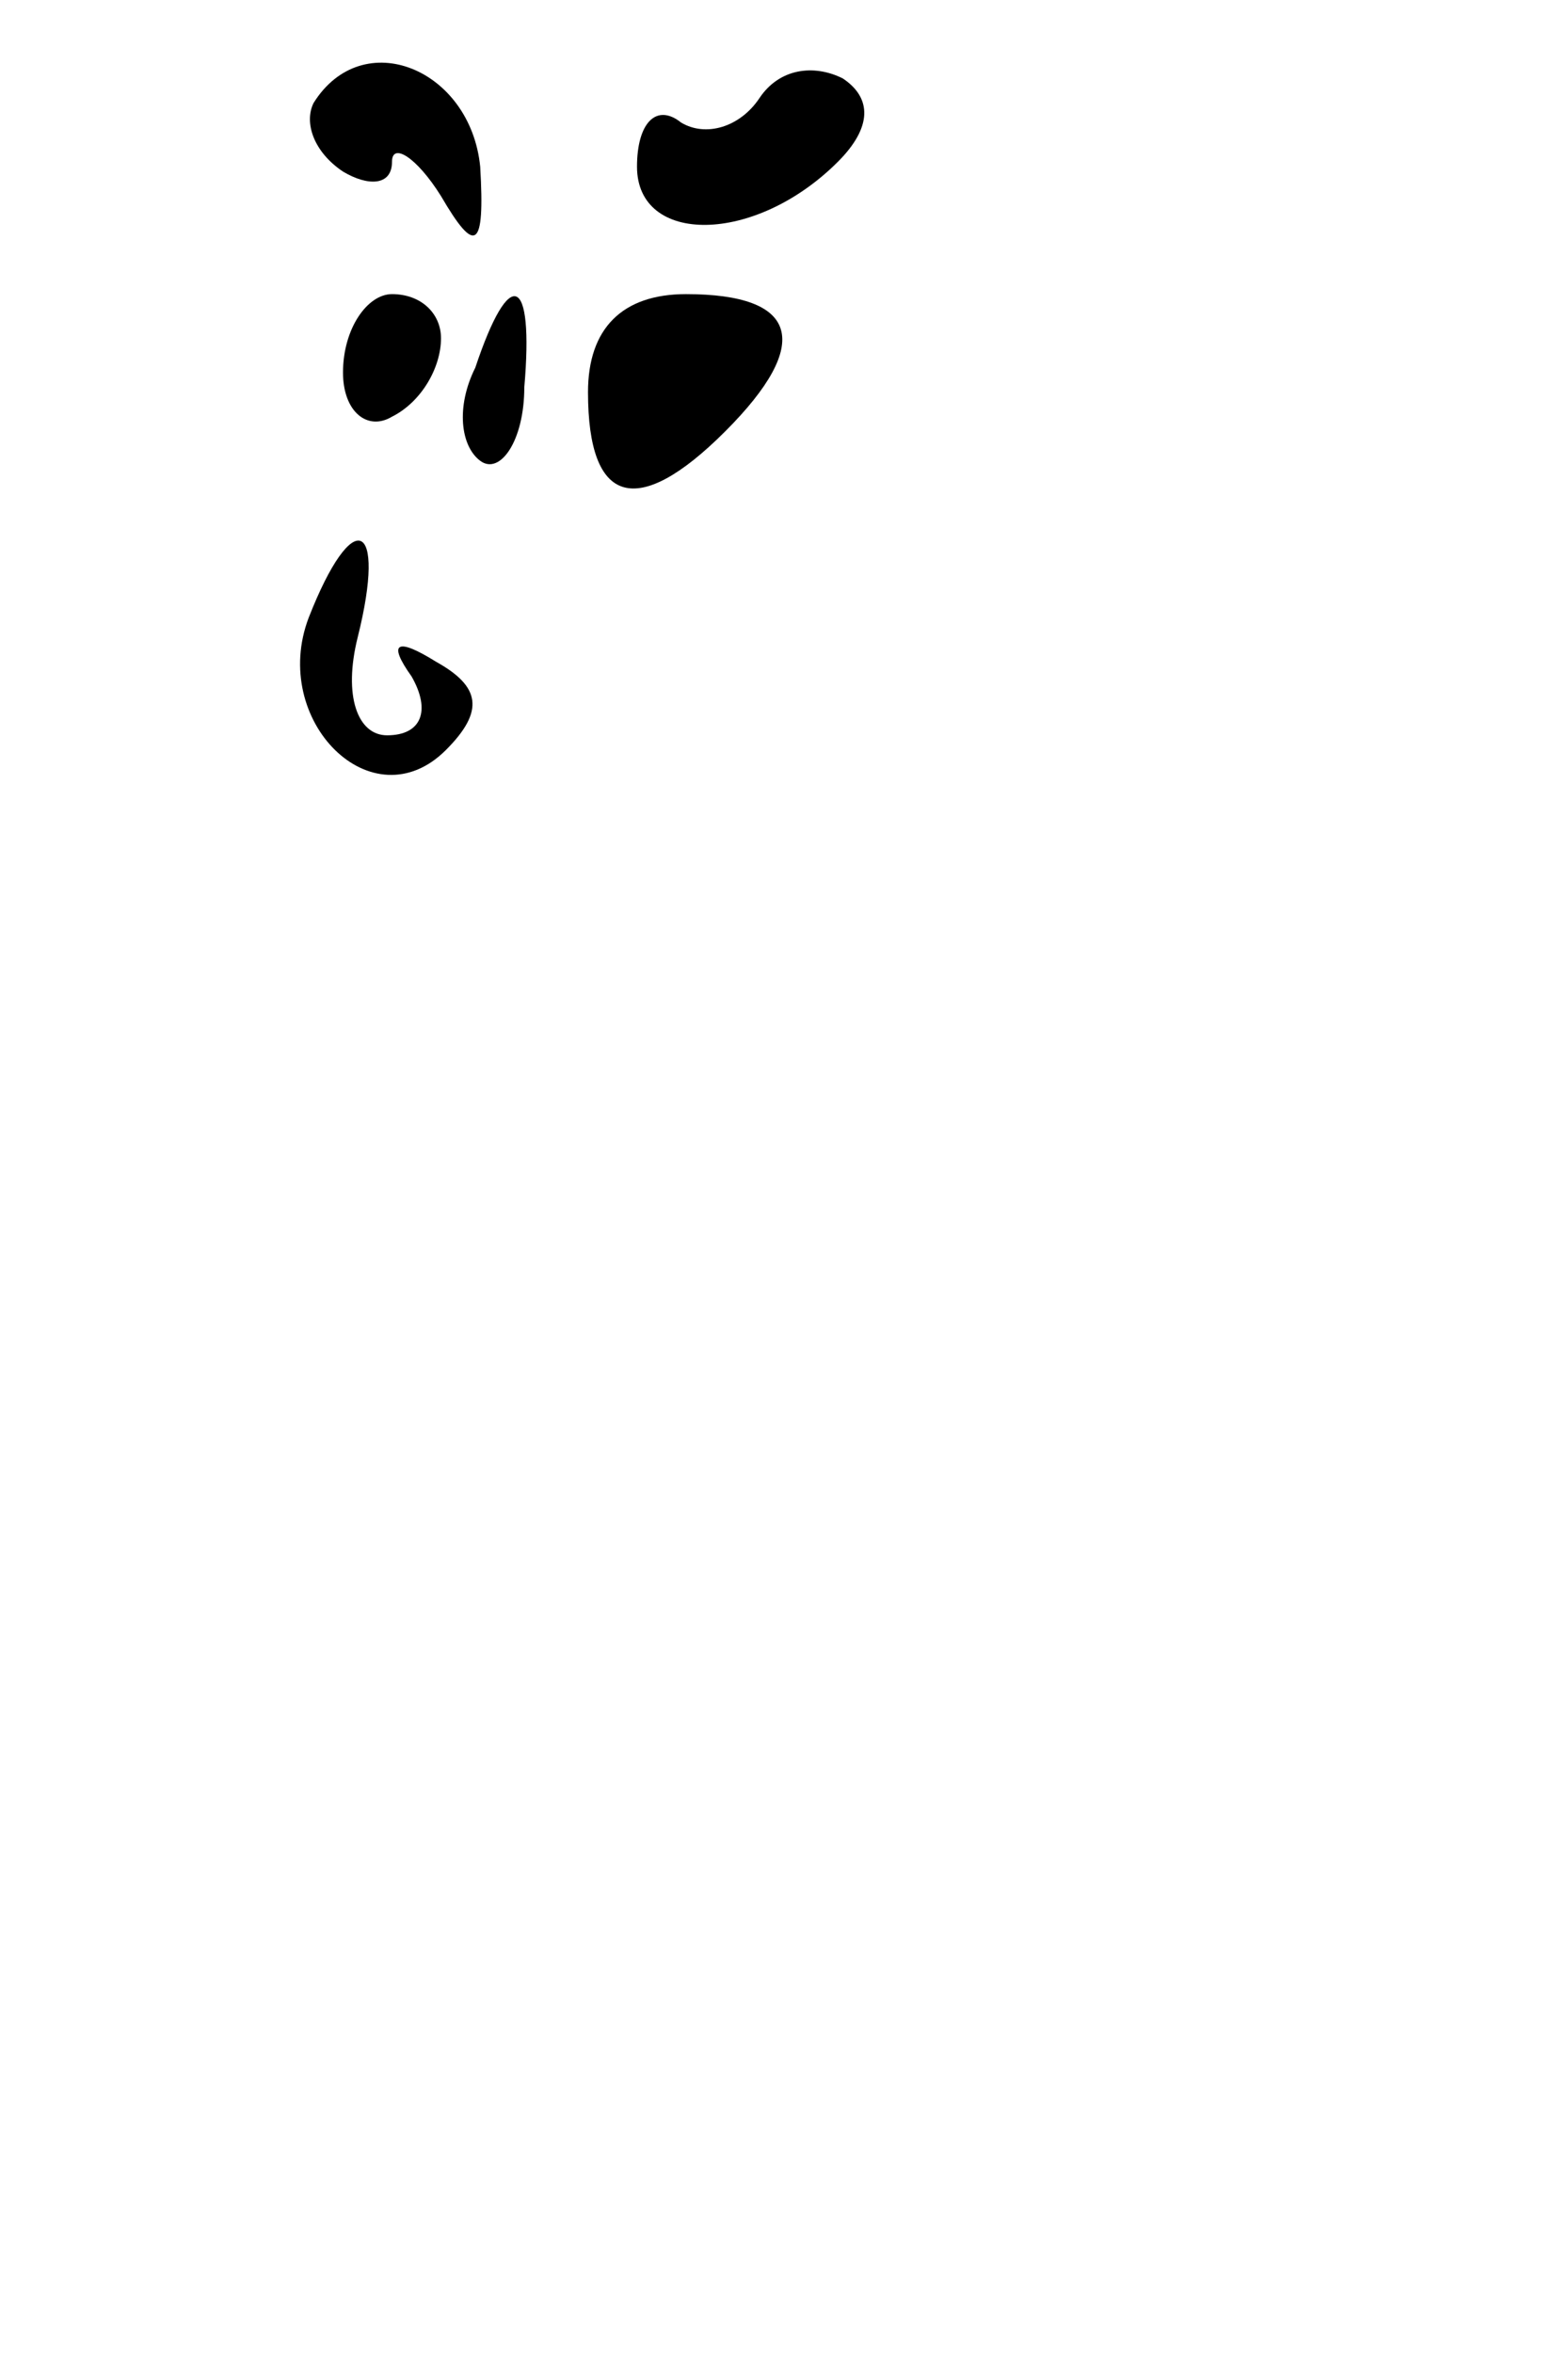 <?xml version="1.0" standalone="no"?>
<!DOCTYPE svg PUBLIC "-//W3C//DTD SVG 20010904//EN"
 "http://www.w3.org/TR/2001/REC-SVG-20010904/DTD/svg10.dtd">
<svg version="1.0" xmlns="http://www.w3.org/2000/svg"
 width="32pt" height="48pt" viewBox="0 0 32 48"
 preserveAspectRatio="xMidYMid meet">
<g transform="translate(0,48) scale(0.1,-0.1)"
fill="#000000" stroke="none">
<path fill="#000000" stroke="none" d="M64 459 c-2 -4 0 -10 6 -14 5 -3 10 -3
10 2 0 4 5 1 10 -7 7 -12 9 -11 8 6 -2 20 -24 29 -34 13z"/>
<path fill="#000000" stroke="none" d="M155 460 c-4 -6 -11 -8 -16 -5 -5 4 -9
0 -9 -9 0 -16 24 -16 41 1 7 7 7 13 1 17 -6 3 -13 2 -17 -4z"/>
<path fill="#000000" stroke="none" d="M70 404 c0 -8 5 -12 10 -9 6 3 10 10
10 16 0 5 -4 9 -10 9 -5 0 -10 -7 -10 -16z"/>
<path fill="#000000" stroke="none" d="M97 405 c-4 -8 -3 -16 1 -19 4 -3 9 4
9 15 2 23 -3 25 -10 4z"/>
<path fill="#000000" stroke="none" d="M120 400 c0 -23 10 -26 28 -8 18 18 15
28 -8 28 -13 0 -20 -7 -20 -20z"/>
<path fill="#000000" stroke="none" d="M63 354 c-8 -21 13 -42 28 -27 8 8 7
13 -2 18 -8 5 -10 4 -5 -3 4 -7 2 -12 -5 -12 -6 0 -9 8 -6 20 6 24 -1 27 -10
4z"/>
</g>
</svg>
